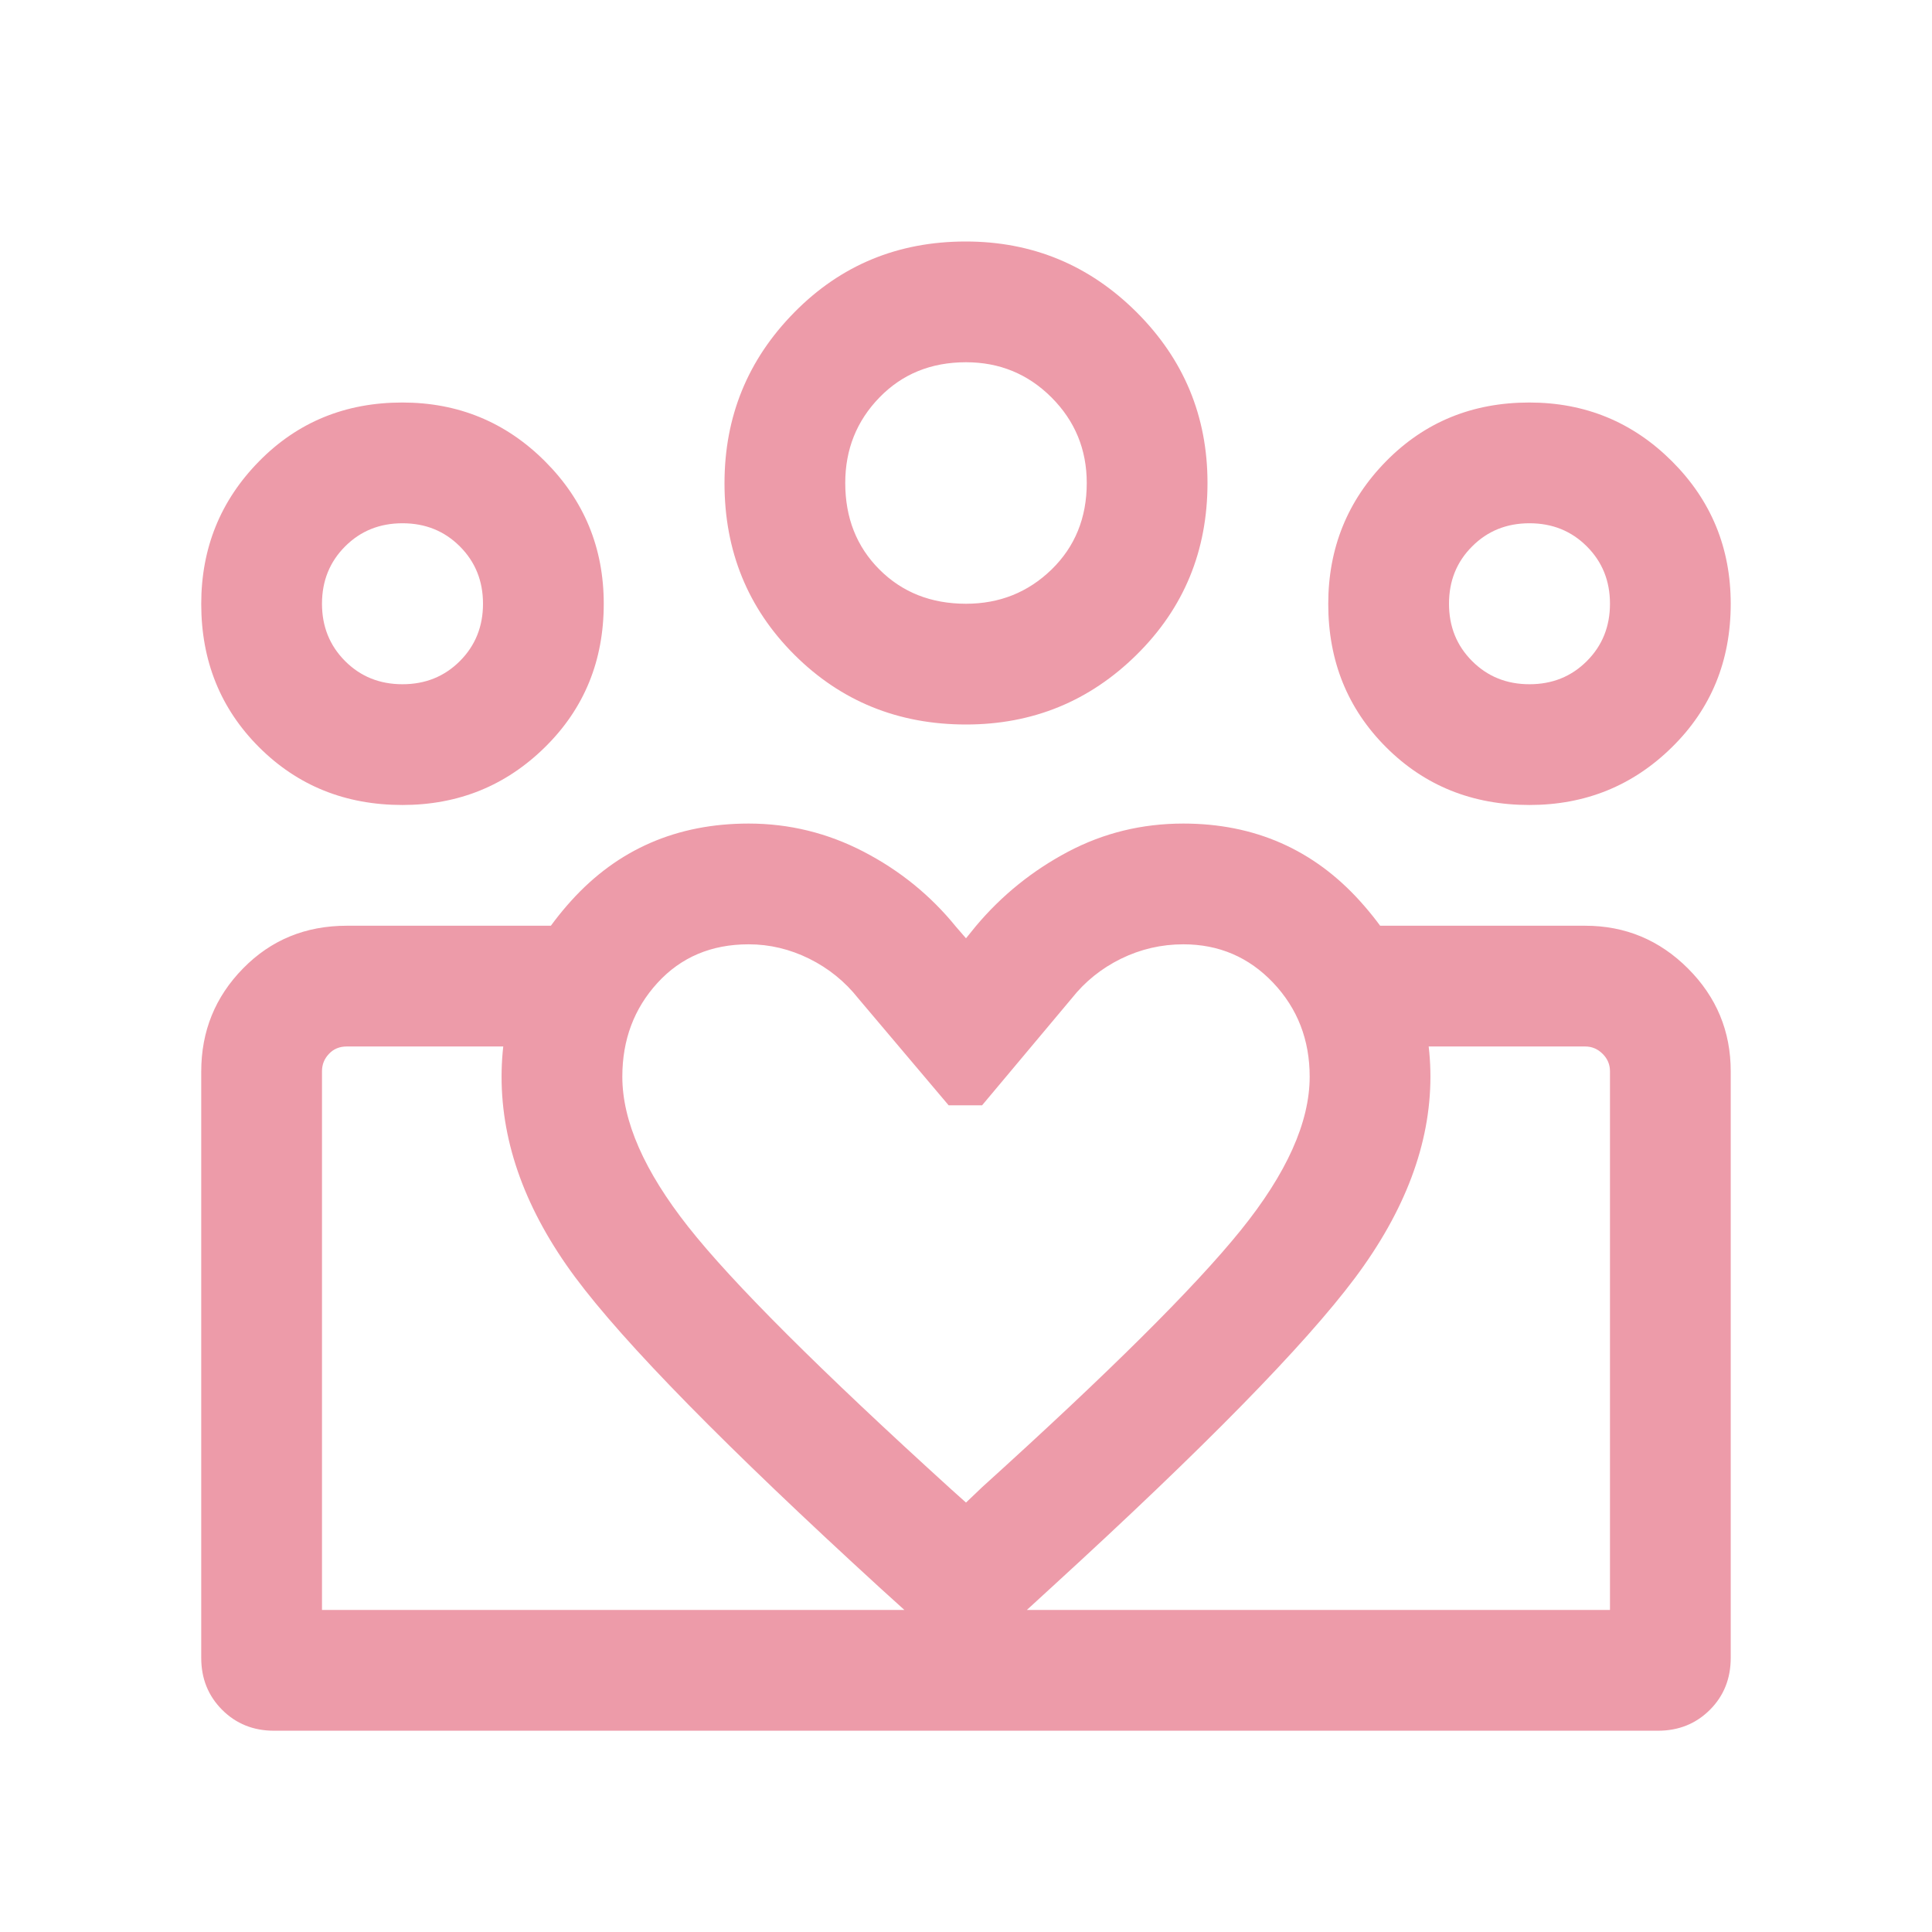 <svg width="44" height="44" viewBox="0 0 44 44" fill="none" xmlns="http://www.w3.org/2000/svg">
<path d="M34.833 15.583C35.352 15.583 35.788 15.408 36.139 15.056C36.491 14.705 36.666 14.269 36.666 13.75C36.666 13.23 36.491 12.795 36.139 12.444C35.788 12.092 35.352 11.917 34.833 11.917C34.313 11.917 33.878 12.092 33.527 12.444C33.175 12.795 33 13.23 33 13.75C33 14.269 33.175 14.705 33.527 15.056C33.878 15.408 34.313 15.583 34.833 15.583ZM34.832 18.333C33.533 18.333 32.444 17.894 31.567 17.017C30.689 16.139 30.25 15.052 30.25 13.754C30.25 12.482 30.689 11.399 31.566 10.506C32.444 9.613 33.531 9.167 34.829 9.167C36.101 9.167 37.183 9.612 38.077 10.504C38.97 11.395 39.416 12.478 39.416 13.751C39.416 15.05 38.971 16.139 38.079 17.016C37.188 17.894 36.105 18.333 34.832 18.333ZM22 13.75C22.764 13.75 23.413 13.49 23.948 12.971C24.482 12.451 24.75 11.794 24.75 11C24.75 10.236 24.482 9.587 23.948 9.052C23.413 8.517 22.764 8.25 22 8.25C21.205 8.25 20.548 8.517 20.029 9.052C19.509 9.587 19.25 10.236 19.25 11C19.25 11.794 19.509 12.451 20.029 12.971C20.548 13.49 21.205 13.75 22 13.75ZM22.001 16.5C20.456 16.5 19.153 15.97 18.091 14.911C17.03 13.851 16.5 12.549 16.5 11.006C16.5 9.488 17.029 8.191 18.089 7.115C19.149 6.038 20.45 5.5 21.994 5.5C23.511 5.5 24.808 6.037 25.885 7.11C26.961 8.184 27.5 9.48 27.5 10.999C27.5 12.544 26.963 13.847 25.889 14.908C24.816 15.969 23.519 16.5 22.001 16.5ZM14.173 24.521C14.173 25.531 14.673 26.671 15.675 27.941C16.676 29.21 18.673 31.203 21.665 33.92L22 34.22L22.37 33.867C25.242 31.27 27.203 29.323 28.252 28.025C29.302 26.727 29.827 25.559 29.827 24.521C29.827 23.68 29.55 22.968 28.997 22.383C28.443 21.799 27.761 21.506 26.95 21.506C26.45 21.506 25.977 21.616 25.531 21.834C25.085 22.053 24.711 22.354 24.408 22.737L22.366 25.173H21.605L19.546 22.737C19.243 22.354 18.871 22.053 18.43 21.834C17.989 21.616 17.529 21.506 17.05 21.506C16.201 21.506 15.51 21.799 14.975 22.383C14.44 22.968 14.173 23.68 14.173 24.521ZM11.423 24.521C11.423 23.019 11.952 21.683 13.011 20.512C14.07 19.341 15.416 18.756 17.05 18.756C17.973 18.756 18.847 18.97 19.671 19.398C20.495 19.826 21.195 20.395 21.77 21.104L22 21.369L22.229 21.087C22.816 20.389 23.515 19.826 24.323 19.398C25.132 18.97 26.007 18.756 26.95 18.756C28.571 18.756 29.915 19.347 30.979 20.528C32.044 21.71 32.577 23.041 32.577 24.521C32.577 26.046 32.003 27.575 30.856 29.108C29.709 30.64 27.417 32.977 23.981 36.12L22 37.936L20.053 36.173C16.533 32.953 14.214 30.59 13.097 29.085C11.981 27.579 11.423 26.058 11.423 24.521ZM9.166 15.583C9.686 15.583 10.121 15.408 10.473 15.056C10.824 14.705 11 14.269 11 13.75C11 13.23 10.824 12.795 10.473 12.444C10.121 12.092 9.686 11.917 9.166 11.917C8.647 11.917 8.211 12.092 7.86 12.444C7.509 12.795 7.333 13.23 7.333 13.75C7.333 14.269 7.509 14.705 7.86 15.056C8.211 15.408 8.647 15.583 9.166 15.583ZM22.137 39.416V36.666H36.666V24.397C36.666 24.244 36.611 24.112 36.499 24.001C36.387 23.889 36.255 23.833 36.102 23.833H31.328V21.083H36.102C37.014 21.083 37.794 21.408 38.443 22.057C39.092 22.706 39.416 23.486 39.416 24.397V37.758C39.416 38.231 39.257 38.626 38.94 38.942C38.622 39.258 38.229 39.416 37.759 39.416H22.137ZM7.333 36.666H22.137V39.416H6.24C5.771 39.416 5.377 39.258 5.059 38.94C4.742 38.622 4.583 38.229 4.583 37.759V24.403C4.583 23.485 4.901 22.702 5.536 22.055C6.171 21.407 6.958 21.083 7.897 21.083H12.671V23.833H7.897C7.733 23.833 7.597 23.889 7.492 24.001C7.386 24.112 7.333 24.244 7.333 24.397V36.666ZM9.165 18.333C7.866 18.333 6.778 17.894 5.9 17.017C5.022 16.139 4.583 15.052 4.583 13.754C4.583 12.482 5.022 11.399 5.9 10.506C6.777 9.613 7.865 9.167 9.162 9.167C10.434 9.167 11.517 9.612 12.41 10.504C13.303 11.395 13.75 12.478 13.75 13.751C13.75 15.05 13.304 16.139 12.412 17.016C11.521 17.894 10.438 18.333 9.165 18.333Z" fill="#ED9BA9"/>
</svg>
